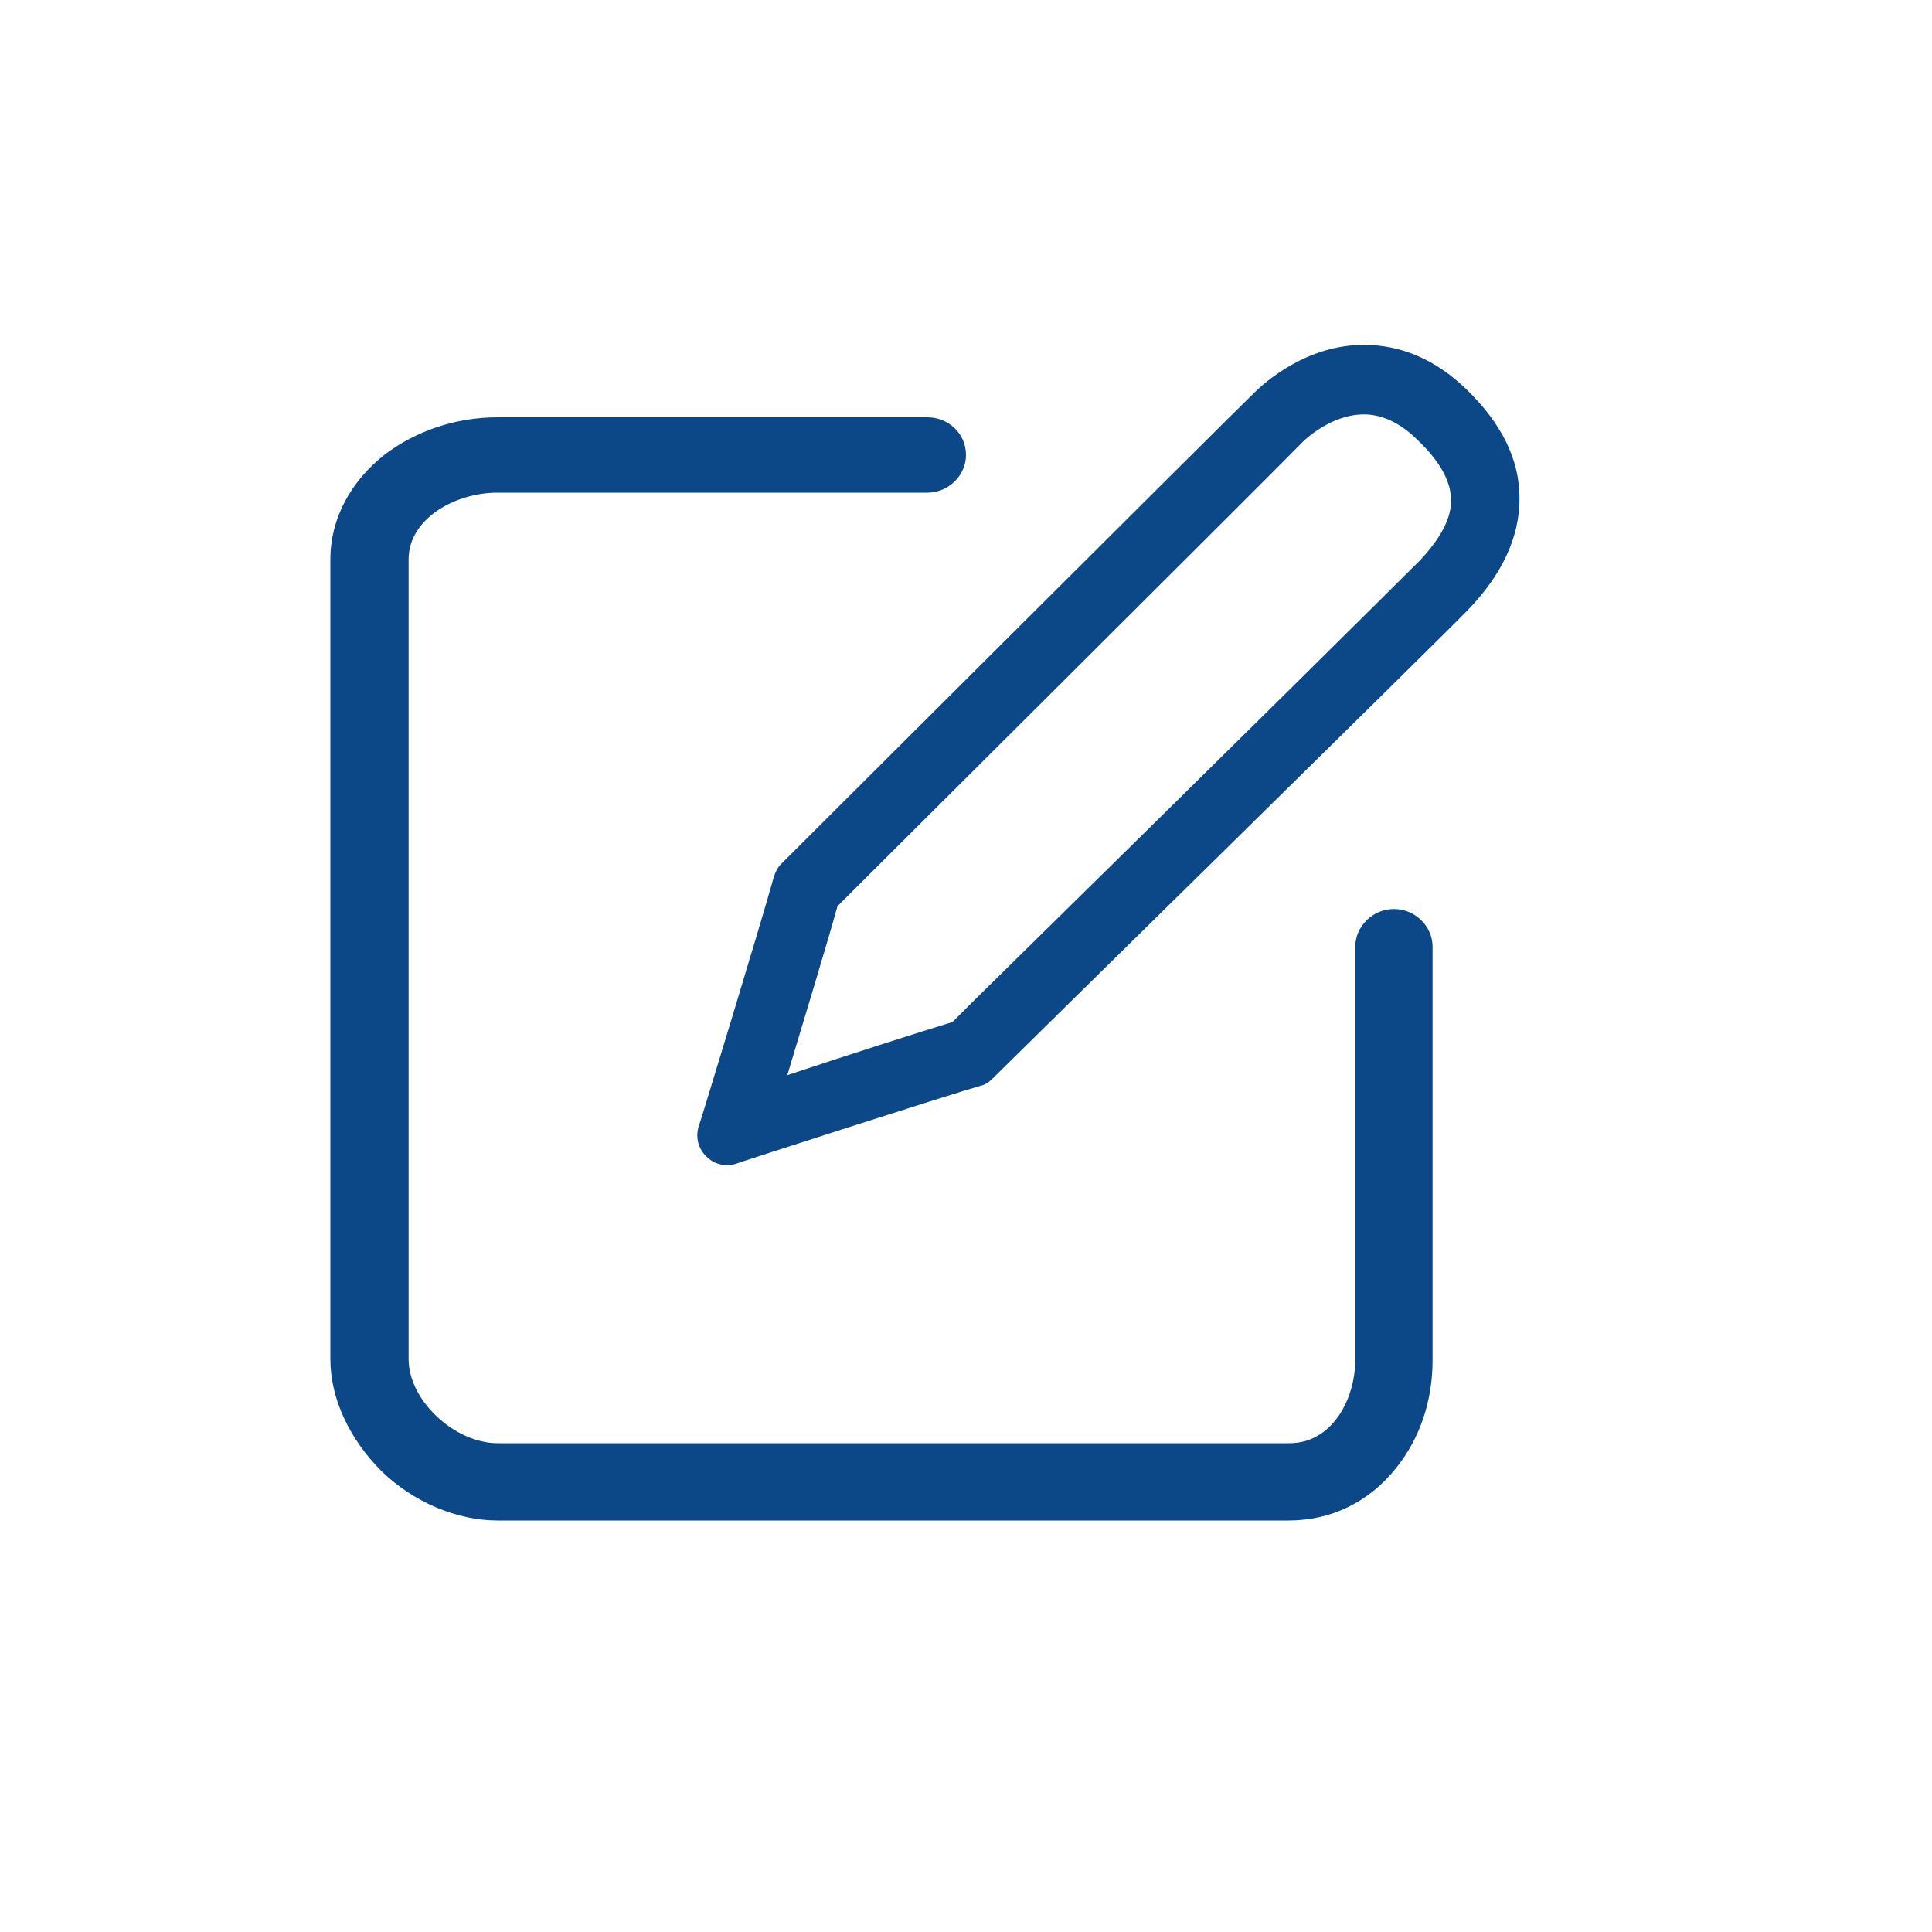 <?xml version="1.0" standalone="no"?><!DOCTYPE svg PUBLIC "-//W3C//DTD SVG 1.1//EN" "http://www.w3.org/Graphics/SVG/1.1/DTD/svg11.dtd"><svg class="icon" width="32px" height="32.00px" viewBox="0 0 1024 1024" version="1.1" xmlns="http://www.w3.org/2000/svg"><path d="M777.216 206.336c-16.384-15.872-34.816-23.552-54.272-23.552-30.208 0-52.224 19.456-58.368 25.6-8.704 8.192-250.368 249.344-250.368 249.344-2.048 2.048-3.072 4.096-4.096 7.168-6.656 24.064-39.424 131.584-39.936 132.608-1.536 5.632 0 11.264 4.096 15.36 3.072 3.072 6.656 4.608 10.752 4.608 1.536 0 3.072 0 4.608-0.512 1.024-0.512 112.128-36.352 130.048-41.472 2.56-0.512 4.608-2.048 6.144-3.584 11.264-11.264 233.984-229.888 251.904-248.32 18.432-18.944 27.648-38.912 27.648-59.392 0-20.992-9.728-39.936-28.16-57.856z m-25.088 91.136c-10.24 10.24-89.6 89.088-236.032 232.96l-11.264 11.264c-16.896 5.12-56.832 17.92-87.552 28.16 9.728-32.256 21.504-71.168 26.624-89.6 31.232-31.232 238.592-237.568 246.272-245.76 1.536-1.536 15.36-14.848 32.768-14.848 9.728 0 19.456 4.608 28.672 13.824 11.264 10.752 17.408 21.504 17.408 31.232 0.512 9.216-5.12 20.48-16.896 32.768z" fill="#0C4887" /><path d="M738.816 481.792c-11.264 0-20.48 9.216-20.48 19.968v218.624c0 22.016-12.8 44.544-34.816 44.544h-419.84c-22.528 0-47.104-22.528-47.104-44.544V296.448c0-21.504 24.576-35.328 47.104-35.328H491.52c11.264 0 20.48-9.216 20.48-19.968 0-11.264-9.216-19.968-20.48-19.968H263.68c-22.016 0-43.008 7.168-59.392 19.456-18.432 14.336-29.184 34.304-29.184 55.808v423.936c0 20.992 10.24 42.496 27.136 59.392 16.896 16.384 39.936 26.112 61.44 26.112h419.328c22.528 0 42.496-9.728 56.832-27.648 12.8-15.872 19.456-35.84 19.456-57.344V501.76c0-10.752-9.216-19.968-20.48-19.968z" fill="#0C4887" /></svg>
